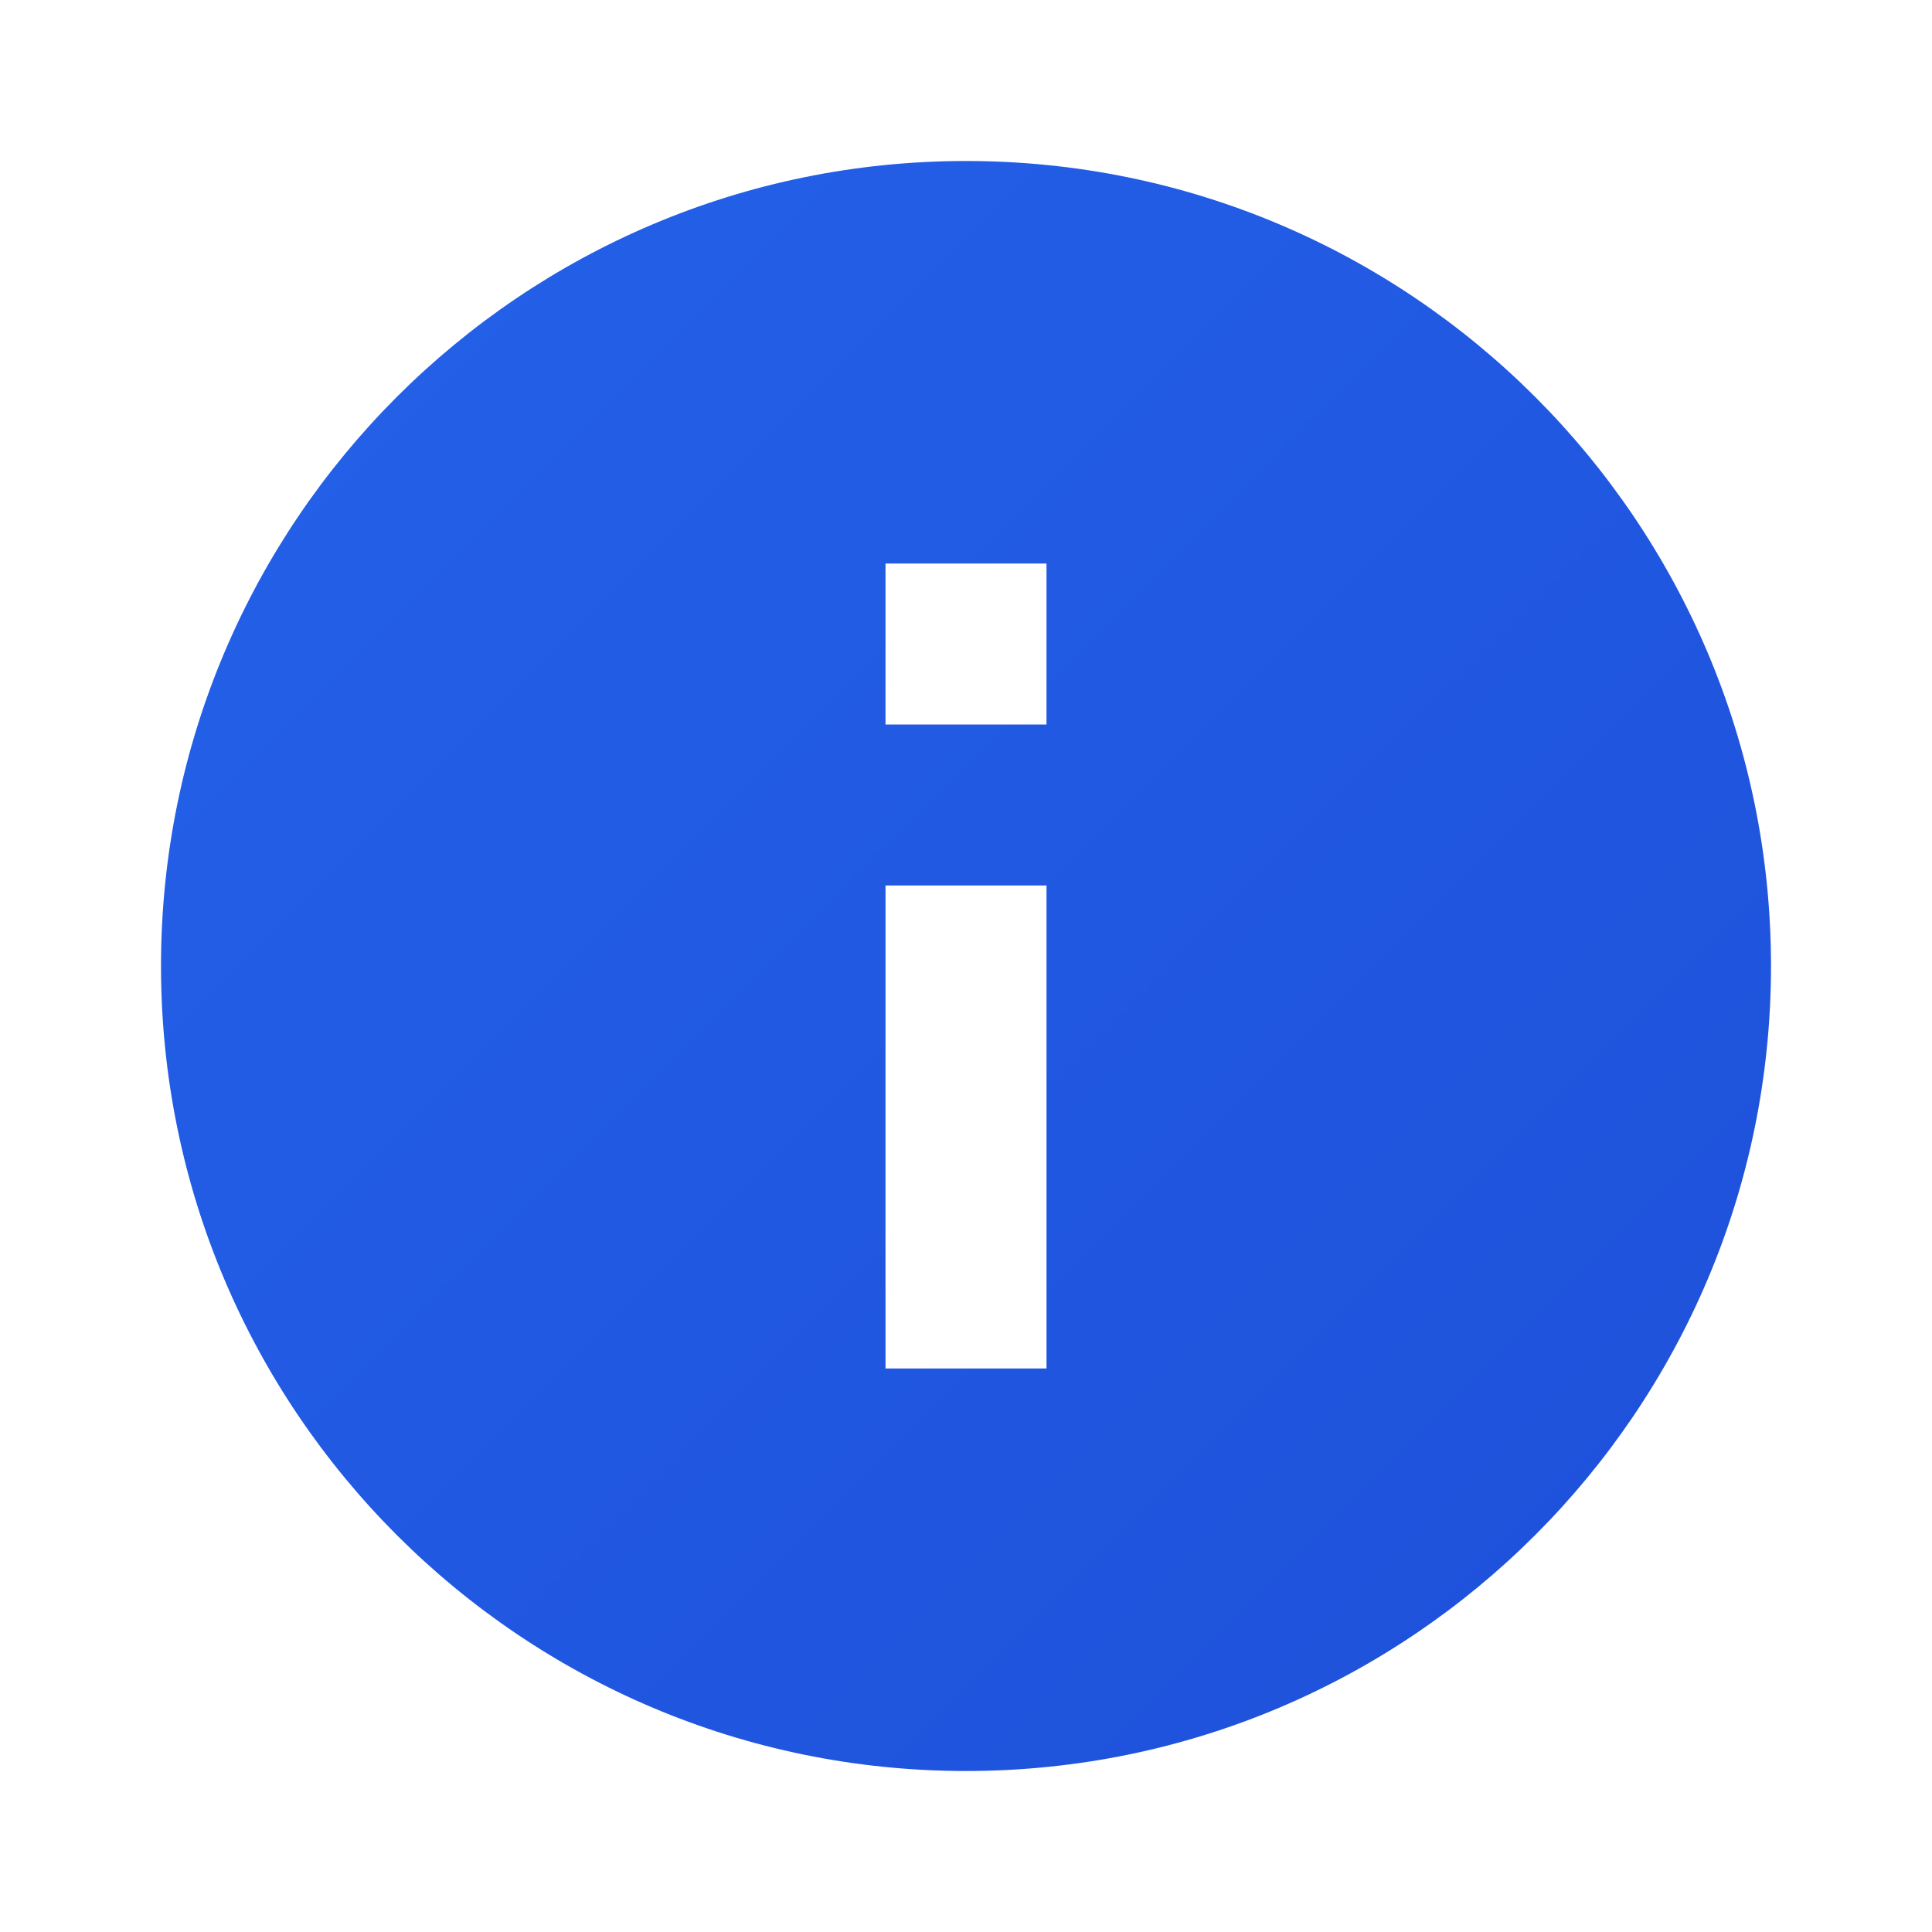 <svg xmlns="http://www.w3.org/2000/svg" width="24" height="24" fill="none"><defs><linearGradient id="a" x1="0" x2="24" y1="0" y2="24" gradientUnits="userSpaceOnUse"><stop offset="0%" style="stop-color:#2563eb"/><stop offset="100%" style="stop-color:#1d4ed8"/></linearGradient></defs><path fill="url(#a)" d="M12 2C6.48 2 2 6.48 2 12s4.48 10 10 10 10-4.48 10-10S17.52 2 12 2m1 15h-2v-6h2zm0-8h-2V7h2z"/></svg>